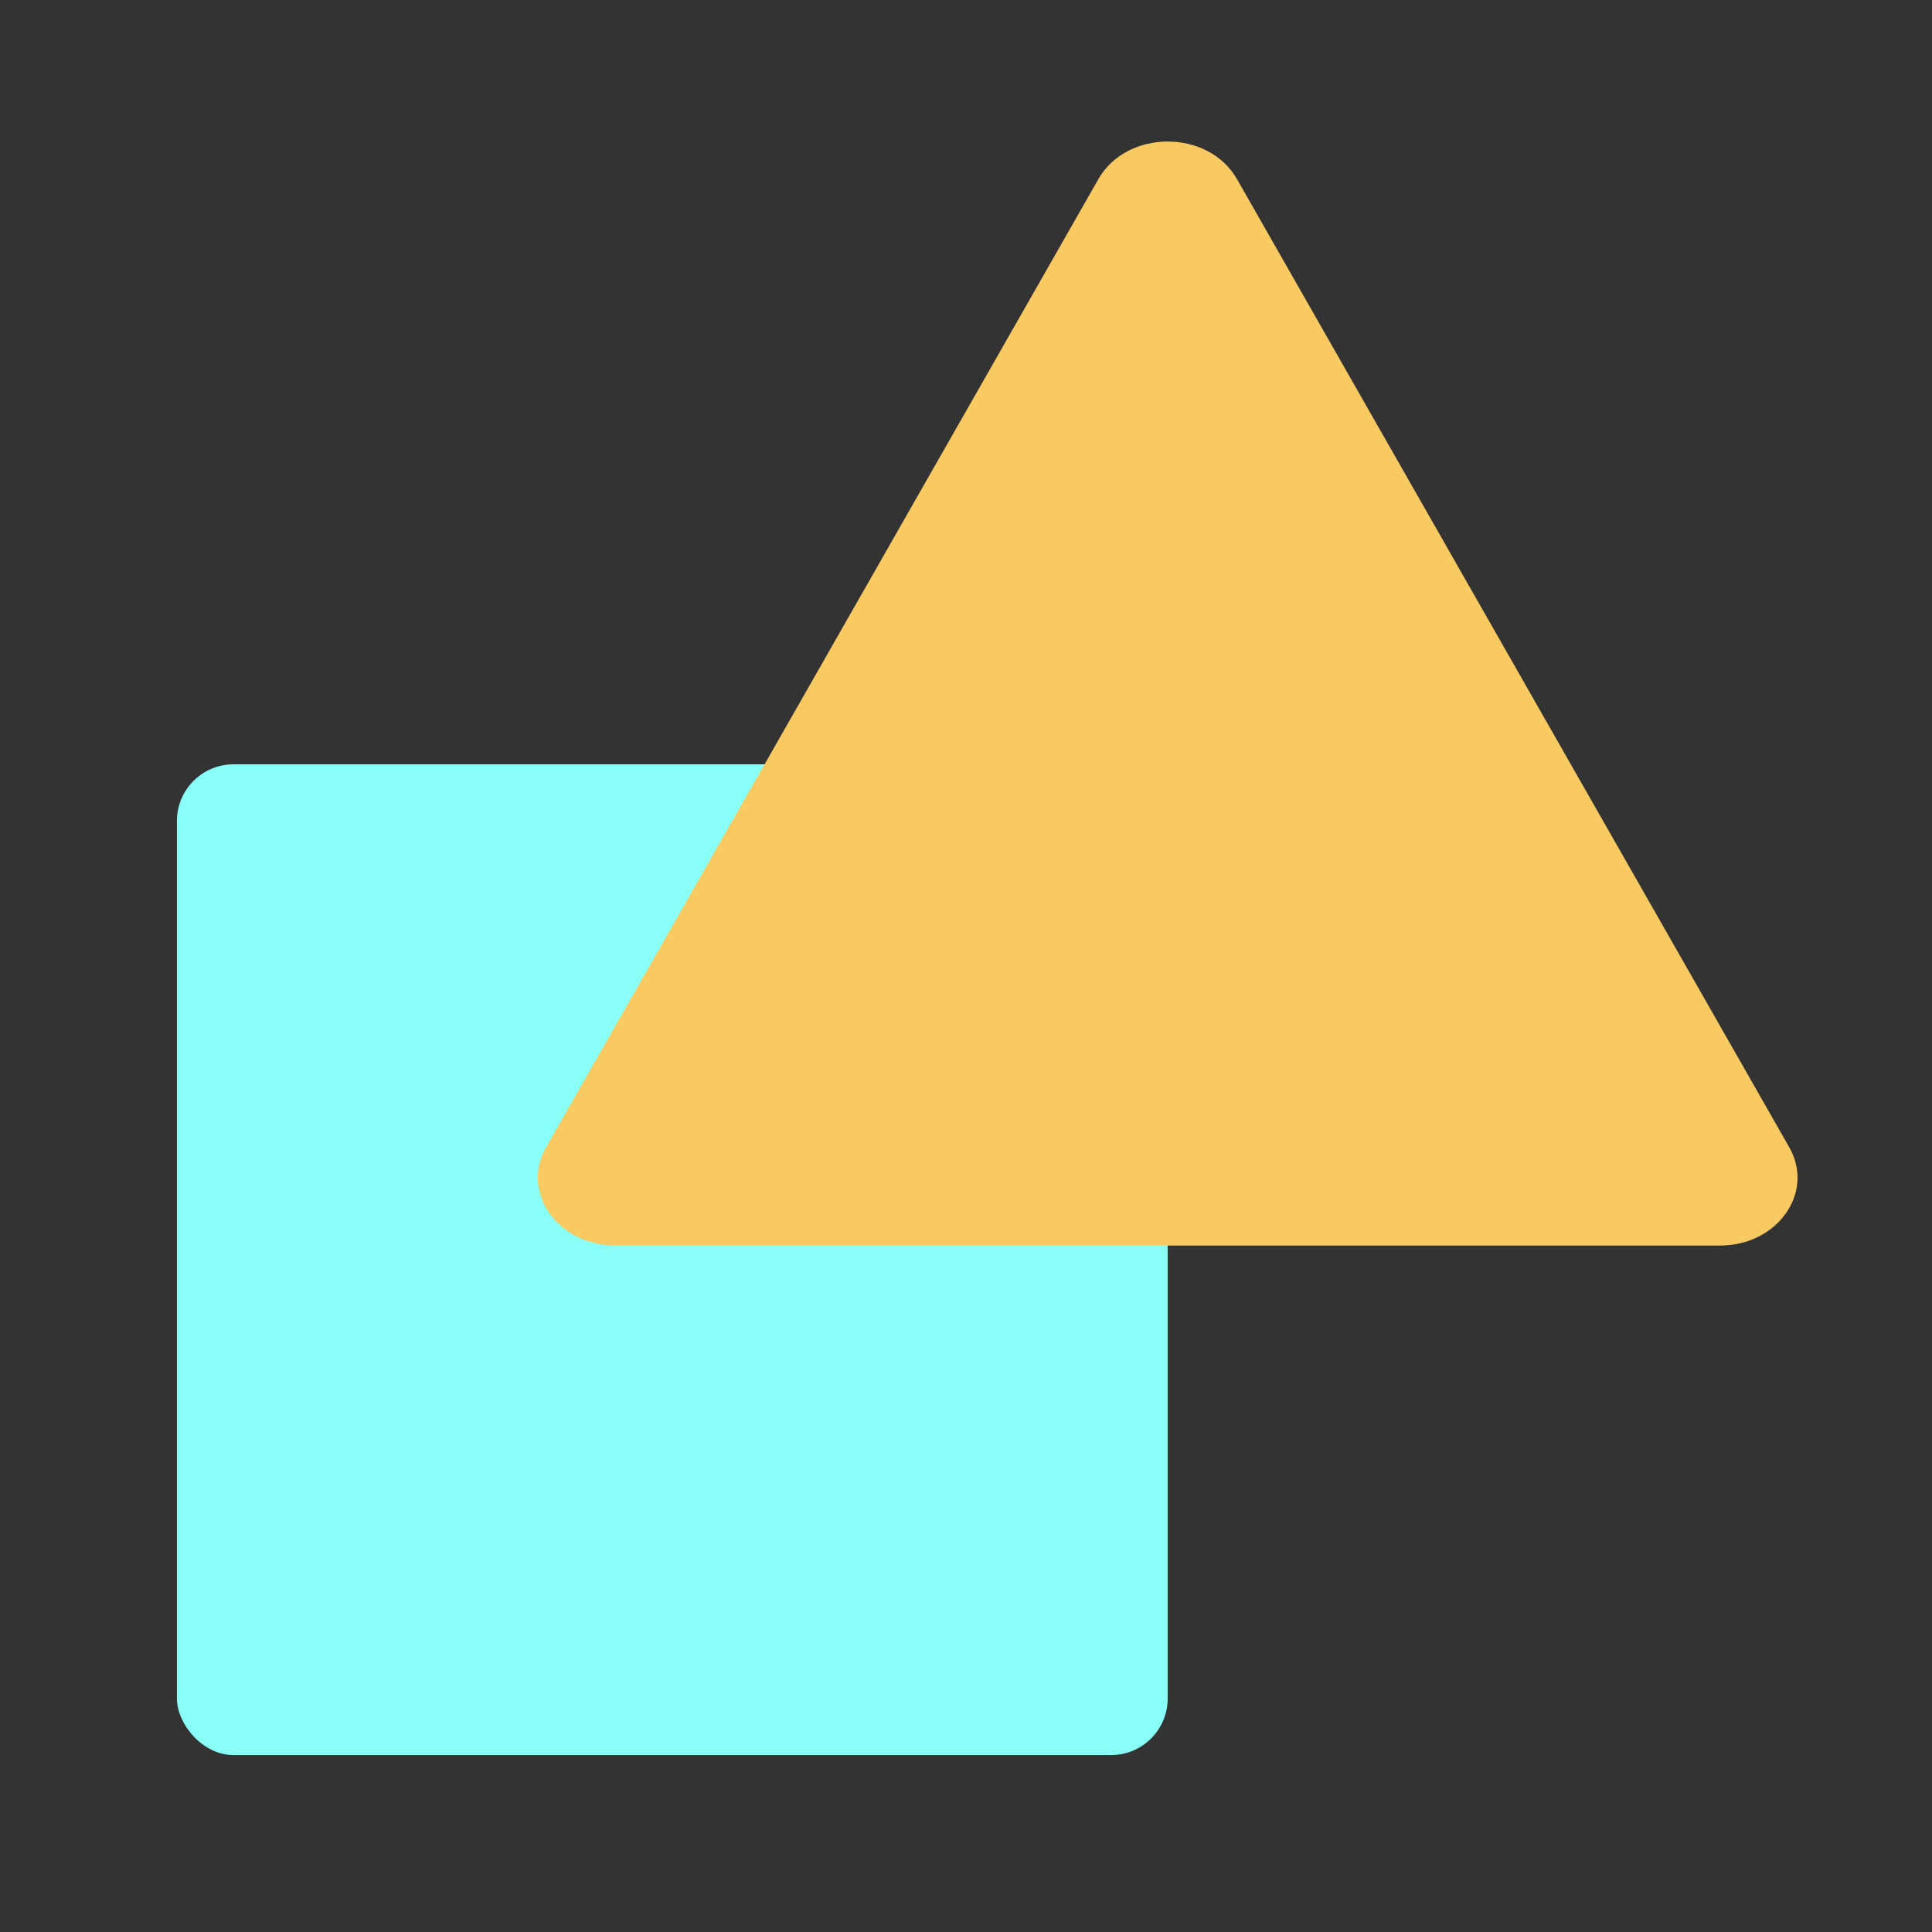 <svg width="188" height="188" viewBox="0 0 188 188" fill="none" xmlns="http://www.w3.org/2000/svg">
<rect x="0" y="0" width="188" height="188" fill="#333333" stroke="none"/>
<g style="mix-blend-mode:multiply">
<rect x="17.216" y="74.374" width="96.41" height="96.41" rx="5.509" fill="#88FFF7"/>
</g>
<g style="mix-blend-mode:multiply">
<path d="M106.886 17.424C109.663 12.556 117.589 12.556 120.366 17.424L174.11 111.642C176.616 116.034 172.972 121.202 167.37 121.202L59.882 121.202C54.28 121.202 50.637 116.034 53.142 111.642L106.886 17.424Z" fill="#F8CA61"/>
</g>
</svg>
